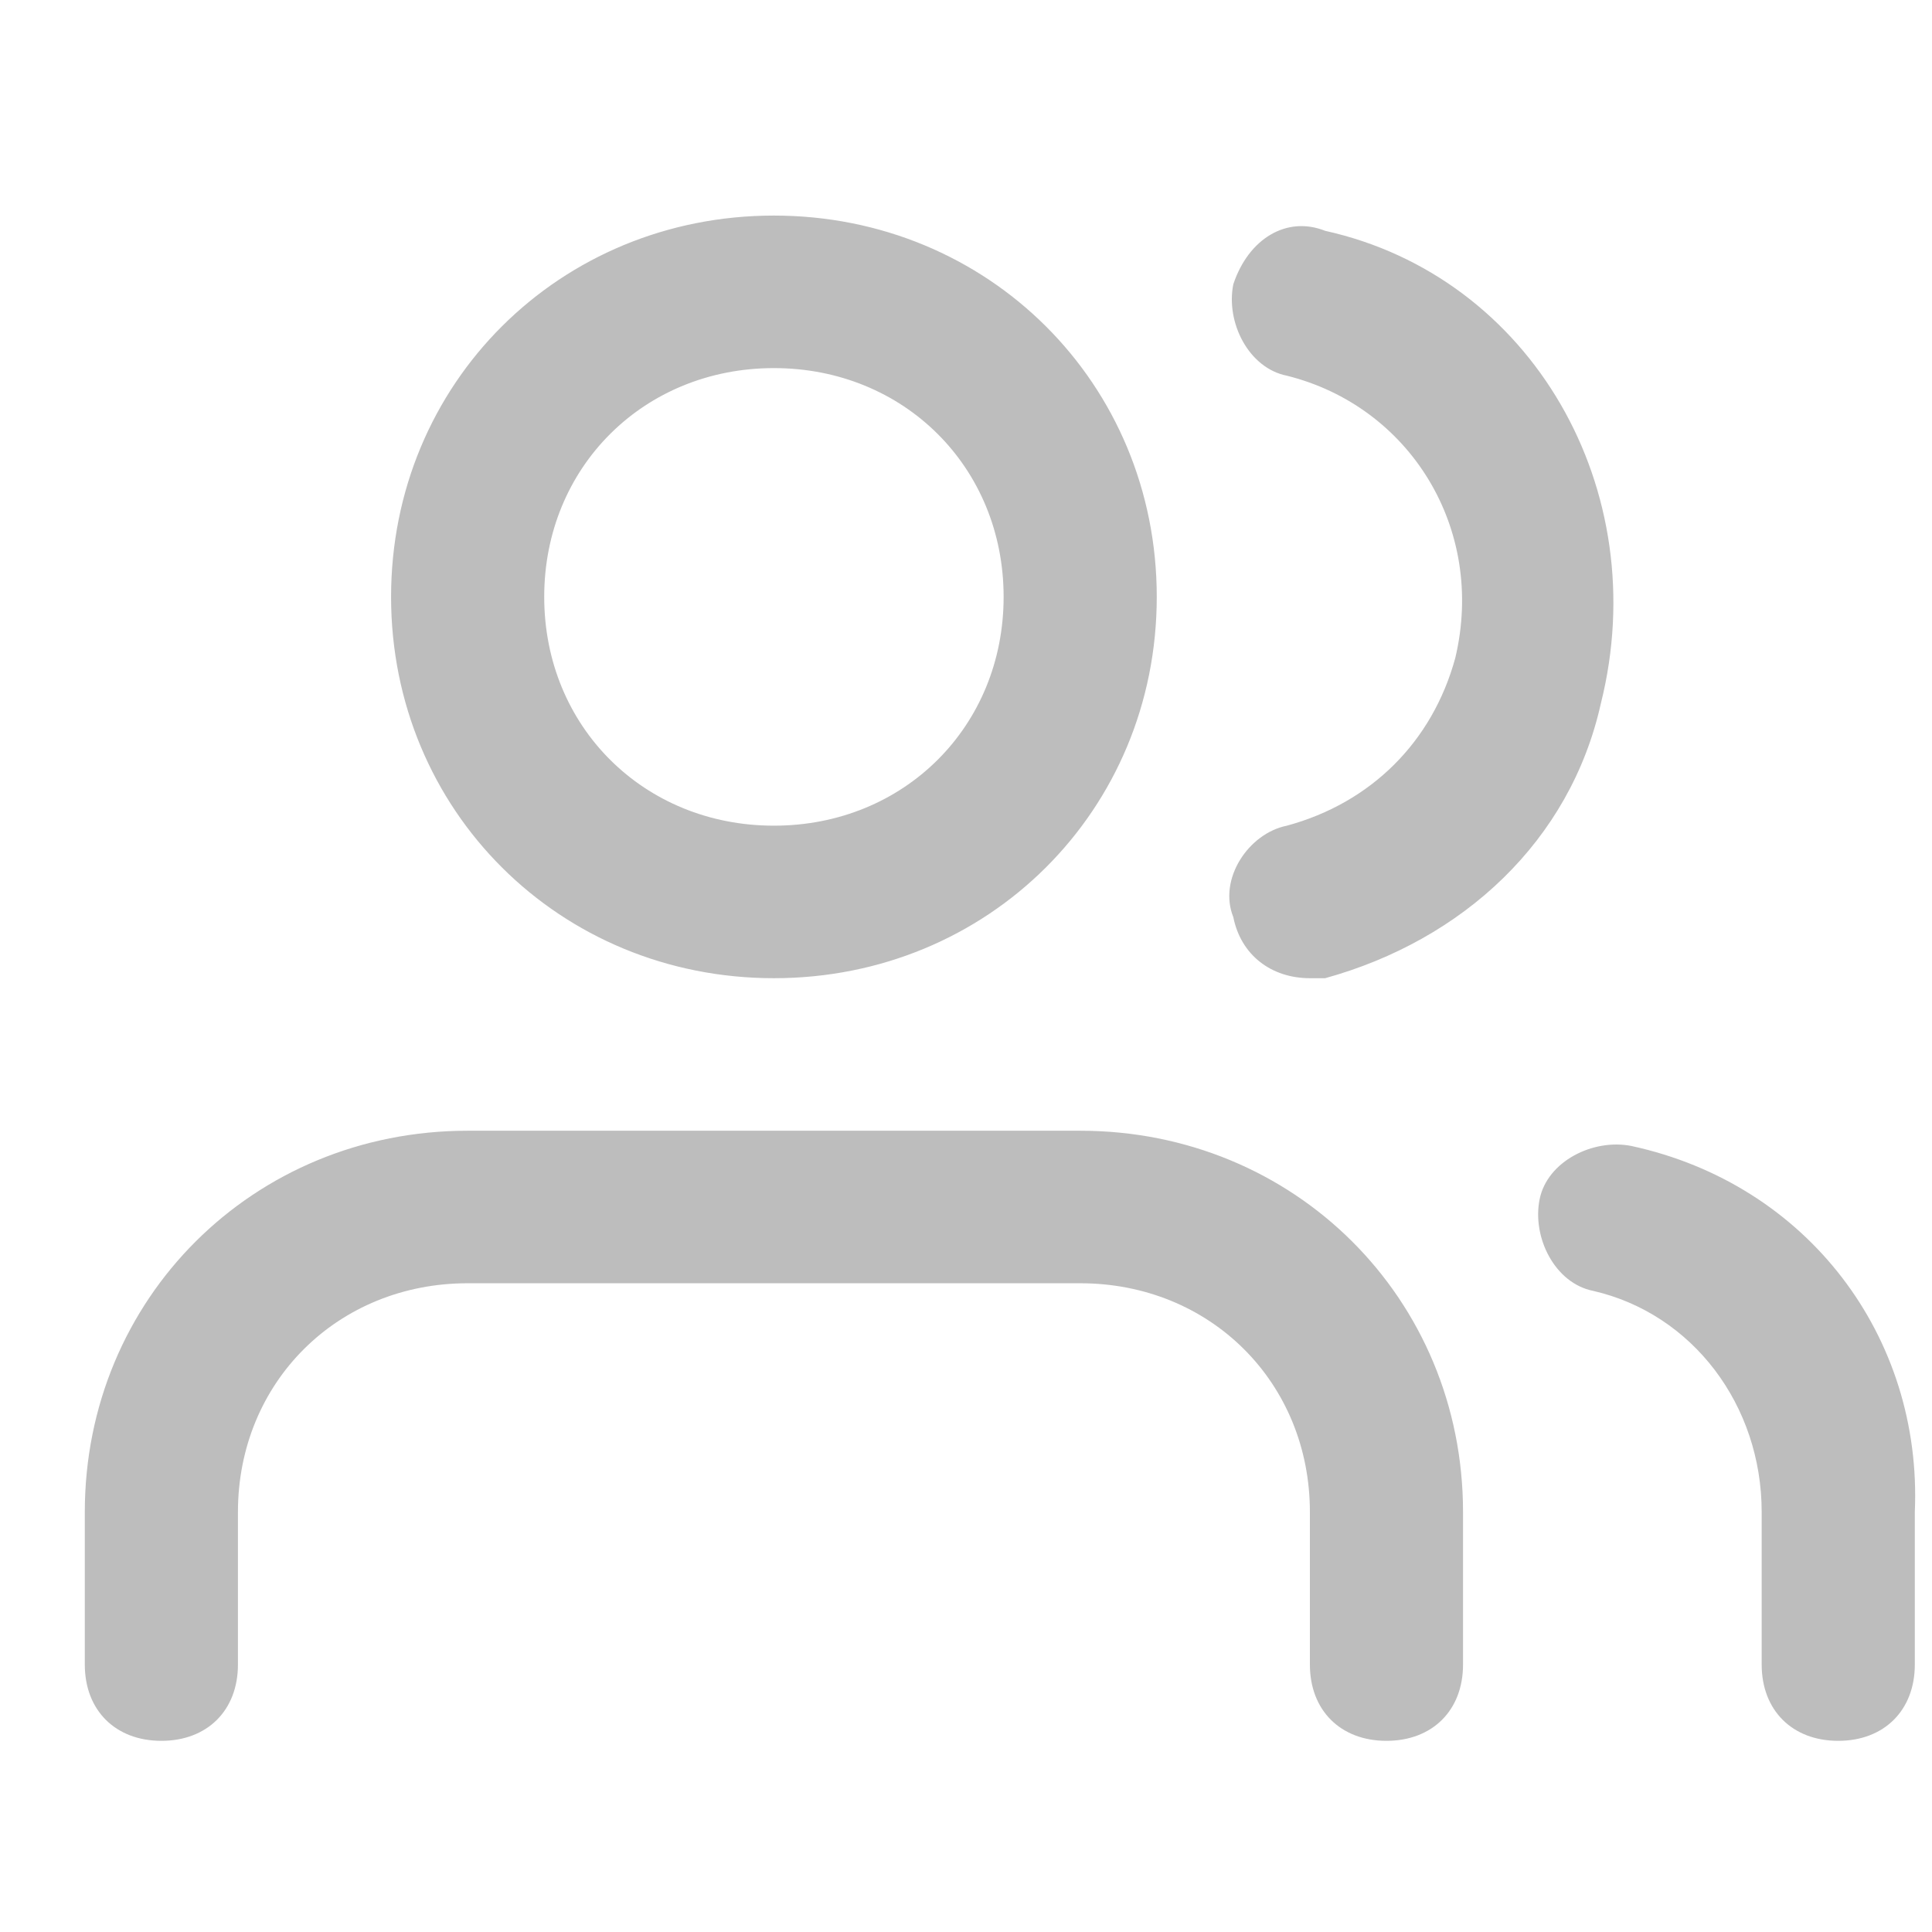 <svg width="19" height="19" viewBox="0 0 19 19" fill="none" xmlns="http://www.w3.org/2000/svg">
<path fill-rule="evenodd" clip-rule="evenodd" d="M3.846 5.87C3.846 3.77 5.503 2.12 7.611 2.12C9.719 2.12 11.376 3.77 11.376 5.87C11.376 7.97 9.719 9.62 7.611 9.62C5.503 9.62 3.846 7.97 3.846 5.87ZM14.388 14.87V16.37C14.388 16.82 14.087 17.12 13.635 17.12C13.183 17.12 12.882 16.82 12.882 16.37V14.87C12.882 13.595 11.903 12.62 10.623 12.62H4.599C3.319 12.62 2.34 13.595 2.34 14.87V16.37C2.34 16.82 2.039 17.12 1.587 17.12C1.135 17.12 0.834 16.82 0.834 16.37V14.87C0.834 12.77 2.491 11.12 4.599 11.12H10.623C12.731 11.12 14.388 12.77 14.388 14.87ZM7.611 8.12C6.331 8.12 5.352 7.145 5.352 5.87C5.352 4.595 6.331 3.62 7.611 3.62C8.891 3.62 9.87 4.595 9.87 5.87C9.87 7.145 8.891 8.12 7.611 8.12ZM16.044 11.27C15.668 11.195 15.216 11.42 15.141 11.795C15.066 12.17 15.291 12.62 15.668 12.695C16.647 12.92 17.325 13.82 17.325 14.87V16.37C17.325 16.82 17.626 17.12 18.078 17.12C18.529 17.12 18.831 16.82 18.831 16.37V14.87C18.906 13.145 17.776 11.645 16.044 11.27ZM12.129 2.795C12.279 2.345 12.656 2.12 13.032 2.27C15.066 2.72 16.27 4.82 15.743 6.92C15.442 8.27 14.388 9.245 13.032 9.62H12.882C12.505 9.62 12.204 9.395 12.129 9.02C11.978 8.645 12.279 8.195 12.656 8.12C13.484 7.895 14.087 7.295 14.312 6.47C14.614 5.195 13.861 3.995 12.656 3.695C12.279 3.62 12.053 3.17 12.129 2.795Z" fill="#BDBDBD"/>
<mask id="mask0" mask-type="alpha" maskUnits="userSpaceOnUse" x="0" y="2" width="19" height="16">
<path fill-rule="evenodd" clip-rule="evenodd" d="M3.846 5.87C3.846 3.77 5.503 2.12 7.611 2.12C9.719 2.12 11.376 3.77 11.376 5.87C11.376 7.97 9.719 9.62 7.611 9.62C5.503 9.62 3.846 7.97 3.846 5.87ZM14.388 14.87V16.37C14.388 16.82 14.087 17.12 13.635 17.12C13.183 17.12 12.882 16.82 12.882 16.37V14.87C12.882 13.595 11.903 12.62 10.623 12.62H4.599C3.319 12.62 2.34 13.595 2.34 14.87V16.37C2.34 16.82 2.039 17.12 1.587 17.12C1.135 17.12 0.834 16.82 0.834 16.37V14.87C0.834 12.77 2.491 11.12 4.599 11.12H10.623C12.731 11.12 14.388 12.77 14.388 14.87ZM7.611 8.12C6.331 8.12 5.352 7.145 5.352 5.87C5.352 4.595 6.331 3.62 7.611 3.62C8.891 3.62 9.87 4.595 9.87 5.87C9.87 7.145 8.891 8.12 7.611 8.12ZM16.044 11.27C15.668 11.195 15.216 11.42 15.141 11.795C15.066 12.17 15.291 12.62 15.668 12.695C16.647 12.92 17.325 13.82 17.325 14.87V16.37C17.325 16.82 17.626 17.12 18.078 17.12C18.529 17.12 18.831 16.82 18.831 16.37V14.87C18.906 13.145 17.776 11.645 16.044 11.27ZM12.129 2.795C12.279 2.345 12.656 2.12 13.032 2.27C15.066 2.72 16.27 4.82 15.743 6.92C15.442 8.27 14.388 9.245 13.032 9.62H12.882C12.505 9.62 12.204 9.395 12.129 9.02C11.978 8.645 12.279 8.195 12.656 8.12C13.484 7.895 14.087 7.295 14.312 6.47C14.614 5.195 13.861 3.995 12.656 3.695C12.279 3.62 12.053 3.17 12.129 2.795Z" fill="white"/>
</mask>
</svg>

